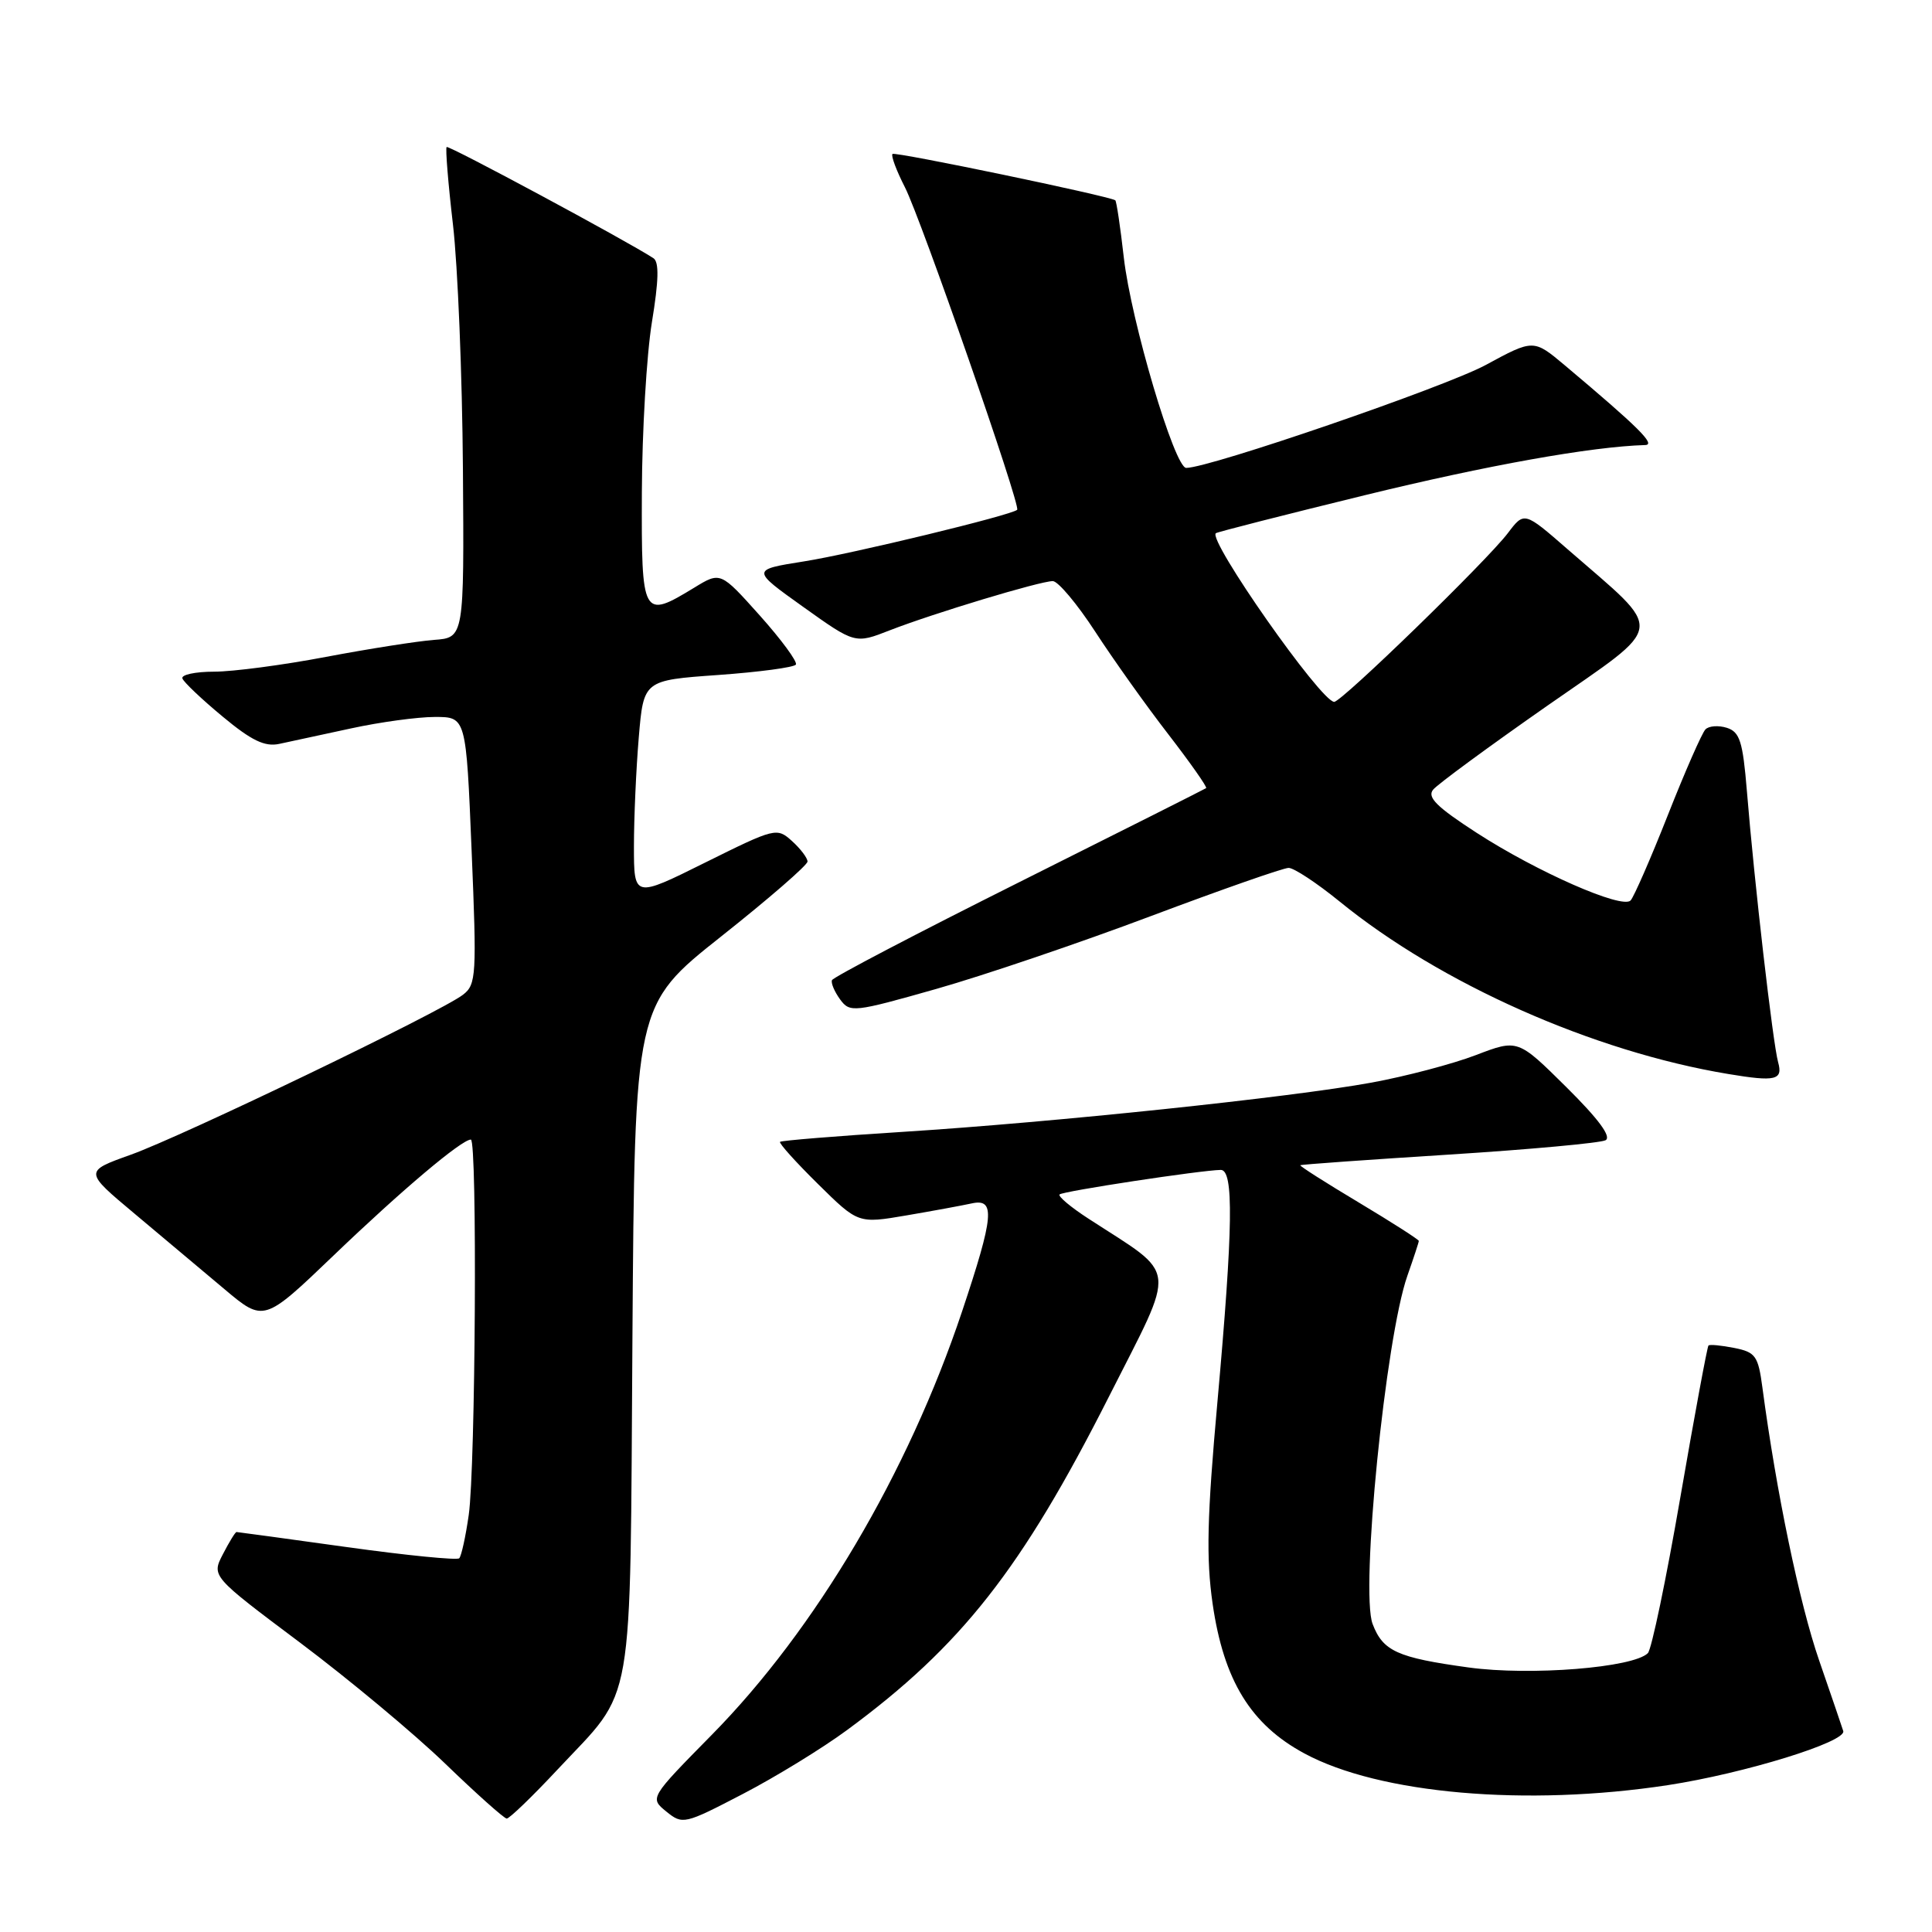 <?xml version="1.0" encoding="UTF-8" standalone="no"?>
<!DOCTYPE svg PUBLIC "-//W3C//DTD SVG 1.1//EN" "http://www.w3.org/Graphics/SVG/1.1/DTD/svg11.dtd" >
<svg xmlns="http://www.w3.org/2000/svg" xmlns:xlink="http://www.w3.org/1999/xlink" version="1.1" viewBox="0 0 256 256">
 <g >
 <path fill="currentColor"
d=" M 112.24 229.24 C 127.39 218.09 135.37 207.93 146.95 185.04 C 155.97 167.20 156.21 169.27 144.23 161.48 C 141.88 159.96 140.16 158.51 140.40 158.27 C 140.82 157.84 159.13 155.06 161.75 155.02 C 163.50 154.99 163.39 162.65 161.32 185.71 C 159.94 201.03 159.81 206.47 160.68 212.52 C 162.15 222.67 165.73 228.51 172.84 232.34 C 182.78 237.71 202.26 239.40 221.00 236.54 C 231.12 234.99 244.67 230.81 244.24 229.37 C 244.09 228.89 242.66 224.68 241.04 220.00 C 238.44 212.48 235.37 197.70 233.53 183.87 C 232.97 179.66 232.62 179.17 229.80 178.61 C 228.08 178.27 226.55 178.12 226.38 178.29 C 226.22 178.45 224.54 187.49 222.66 198.37 C 220.78 209.26 218.84 218.56 218.35 219.05 C 216.42 220.98 202.80 222.07 194.61 220.95 C 185.15 219.65 183.25 218.79 181.88 215.19 C 180.23 210.88 183.59 177.26 186.49 169.03 C 187.32 166.67 188.00 164.60 188.00 164.43 C 188.00 164.25 184.42 161.96 180.05 159.34 C 175.67 156.72 172.18 154.50 172.30 154.40 C 172.41 154.30 181.28 153.67 192.00 152.99 C 202.72 152.31 212.06 151.45 212.74 151.09 C 213.57 150.65 211.82 148.28 207.55 144.05 C 201.12 137.68 201.12 137.68 195.55 139.81 C 192.49 140.98 186.27 142.62 181.74 143.45 C 171.02 145.41 139.74 148.70 119.59 149.98 C 110.84 150.53 103.54 151.13 103.36 151.30 C 103.19 151.48 105.45 153.99 108.38 156.88 C 113.71 162.14 113.71 162.14 120.10 161.05 C 123.62 160.45 127.51 159.73 128.75 159.46 C 131.92 158.76 131.71 161.11 127.48 173.77 C 120.31 195.20 108.07 215.91 94.32 229.87 C 86.08 238.24 86.08 238.24 88.29 240.04 C 90.45 241.79 90.68 241.74 98.39 237.73 C 102.73 235.48 108.96 231.66 112.24 229.24 Z  M 73.87 234.48 C 84.21 223.43 83.46 227.74 83.80 177.33 C 84.10 133.17 84.10 133.17 95.55 124.09 C 101.85 119.10 107.00 114.63 107.00 114.16 C 107.00 113.69 106.08 112.47 104.95 111.45 C 102.94 109.63 102.72 109.69 93.45 114.29 C 84.00 118.99 84.00 118.99 84.00 112.14 C 84.00 108.38 84.29 101.89 84.64 97.72 C 85.28 90.14 85.28 90.14 95.16 89.44 C 100.60 89.05 105.23 88.43 105.46 88.06 C 105.69 87.69 103.54 84.76 100.68 81.56 C 95.47 75.74 95.47 75.74 91.99 77.87 C 85.12 82.05 84.99 81.82 85.05 65.25 C 85.08 57.14 85.68 46.99 86.38 42.70 C 87.29 37.16 87.35 34.71 86.58 34.21 C 82.96 31.86 59.45 19.22 59.18 19.48 C 59.01 19.66 59.38 24.29 60.02 29.76 C 60.66 35.24 61.25 49.80 61.34 62.11 C 61.50 84.50 61.50 84.50 57.50 84.79 C 55.30 84.96 48.86 85.97 43.20 87.04 C 37.53 88.12 30.86 89.00 28.37 89.00 C 25.87 89.00 23.98 89.41 24.17 89.90 C 24.35 90.40 26.75 92.67 29.50 94.95 C 33.32 98.13 35.09 98.98 37.00 98.57 C 38.38 98.28 42.65 97.36 46.50 96.52 C 50.35 95.68 55.36 95.00 57.63 95.00 C 61.76 95.00 61.76 95.00 62.49 112.68 C 63.18 129.24 63.11 130.45 61.36 131.80 C 58.46 134.06 24.22 150.54 17.32 153.01 C 11.14 155.22 11.14 155.22 17.82 160.81 C 21.49 163.89 26.85 168.39 29.73 170.81 C 34.96 175.21 34.96 175.21 44.23 166.33 C 53.26 157.67 61.17 151.00 62.39 151.00 C 63.26 151.00 63.01 194.44 62.11 200.74 C 61.70 203.62 61.13 206.20 60.85 206.48 C 60.57 206.76 53.88 206.10 45.98 205.00 C 38.08 203.90 31.49 203.00 31.34 203.00 C 31.18 203.00 30.37 204.32 29.54 205.93 C 28.02 208.86 28.02 208.86 39.76 217.66 C 46.22 222.51 54.88 229.72 59.00 233.70 C 63.12 237.68 66.79 240.95 67.14 240.97 C 67.48 240.99 70.52 238.07 73.87 234.48 Z  M 235.61 140.75 C 234.92 138.27 232.45 116.88 231.47 104.79 C 230.93 98.24 230.53 96.99 228.82 96.44 C 227.71 96.09 226.43 96.18 225.98 96.65 C 225.52 97.12 223.28 102.22 221.00 108.00 C 218.72 113.78 216.49 118.87 216.06 119.32 C 214.93 120.48 203.70 115.55 195.66 110.35 C 190.38 106.93 189.06 105.63 189.90 104.63 C 190.49 103.91 197.30 98.91 205.03 93.51 C 220.96 82.40 220.73 84.11 207.73 72.79 C 201.97 67.77 201.97 67.77 199.80 70.64 C 197.01 74.32 177.78 93.00 176.79 93.00 C 175.04 93.00 159.98 71.51 161.11 70.65 C 161.32 70.49 170.20 68.22 180.83 65.62 C 197.02 61.66 210.86 59.18 218.00 58.97 C 219.44 58.93 217.12 56.63 207.35 48.41 C 203.20 44.93 203.20 44.93 196.85 48.37 C 191.46 51.28 160.28 62.00 157.18 62.00 C 155.64 62.00 149.87 42.54 148.91 34.12 C 148.45 30.06 147.94 26.65 147.78 26.54 C 146.91 25.96 118.60 20.07 118.26 20.40 C 118.04 20.63 118.78 22.61 119.91 24.82 C 122.05 29.02 135.29 67.04 134.78 67.55 C 134.09 68.25 112.87 73.39 106.52 74.39 C 99.54 75.50 99.54 75.50 106.42 80.41 C 113.30 85.32 113.30 85.32 117.90 83.52 C 123.68 81.27 137.81 77.00 139.50 77.00 C 140.19 77.00 142.73 80.02 145.13 83.71 C 147.53 87.40 151.89 93.53 154.82 97.31 C 157.74 101.10 159.99 104.30 159.82 104.43 C 159.64 104.56 148.47 110.18 135.00 116.92 C 121.53 123.66 110.38 129.49 110.24 129.88 C 110.09 130.27 110.58 131.41 111.32 132.43 C 112.62 134.20 113.10 134.15 124.09 131.03 C 130.36 129.25 143.14 124.91 152.49 121.39 C 161.83 117.88 170.05 115.00 170.75 115.00 C 171.45 115.00 174.47 116.99 177.46 119.42 C 190.88 130.36 211.11 139.34 229.00 142.31 C 235.29 143.36 236.27 143.12 235.61 140.75 Z "/>
</g>
</svg>